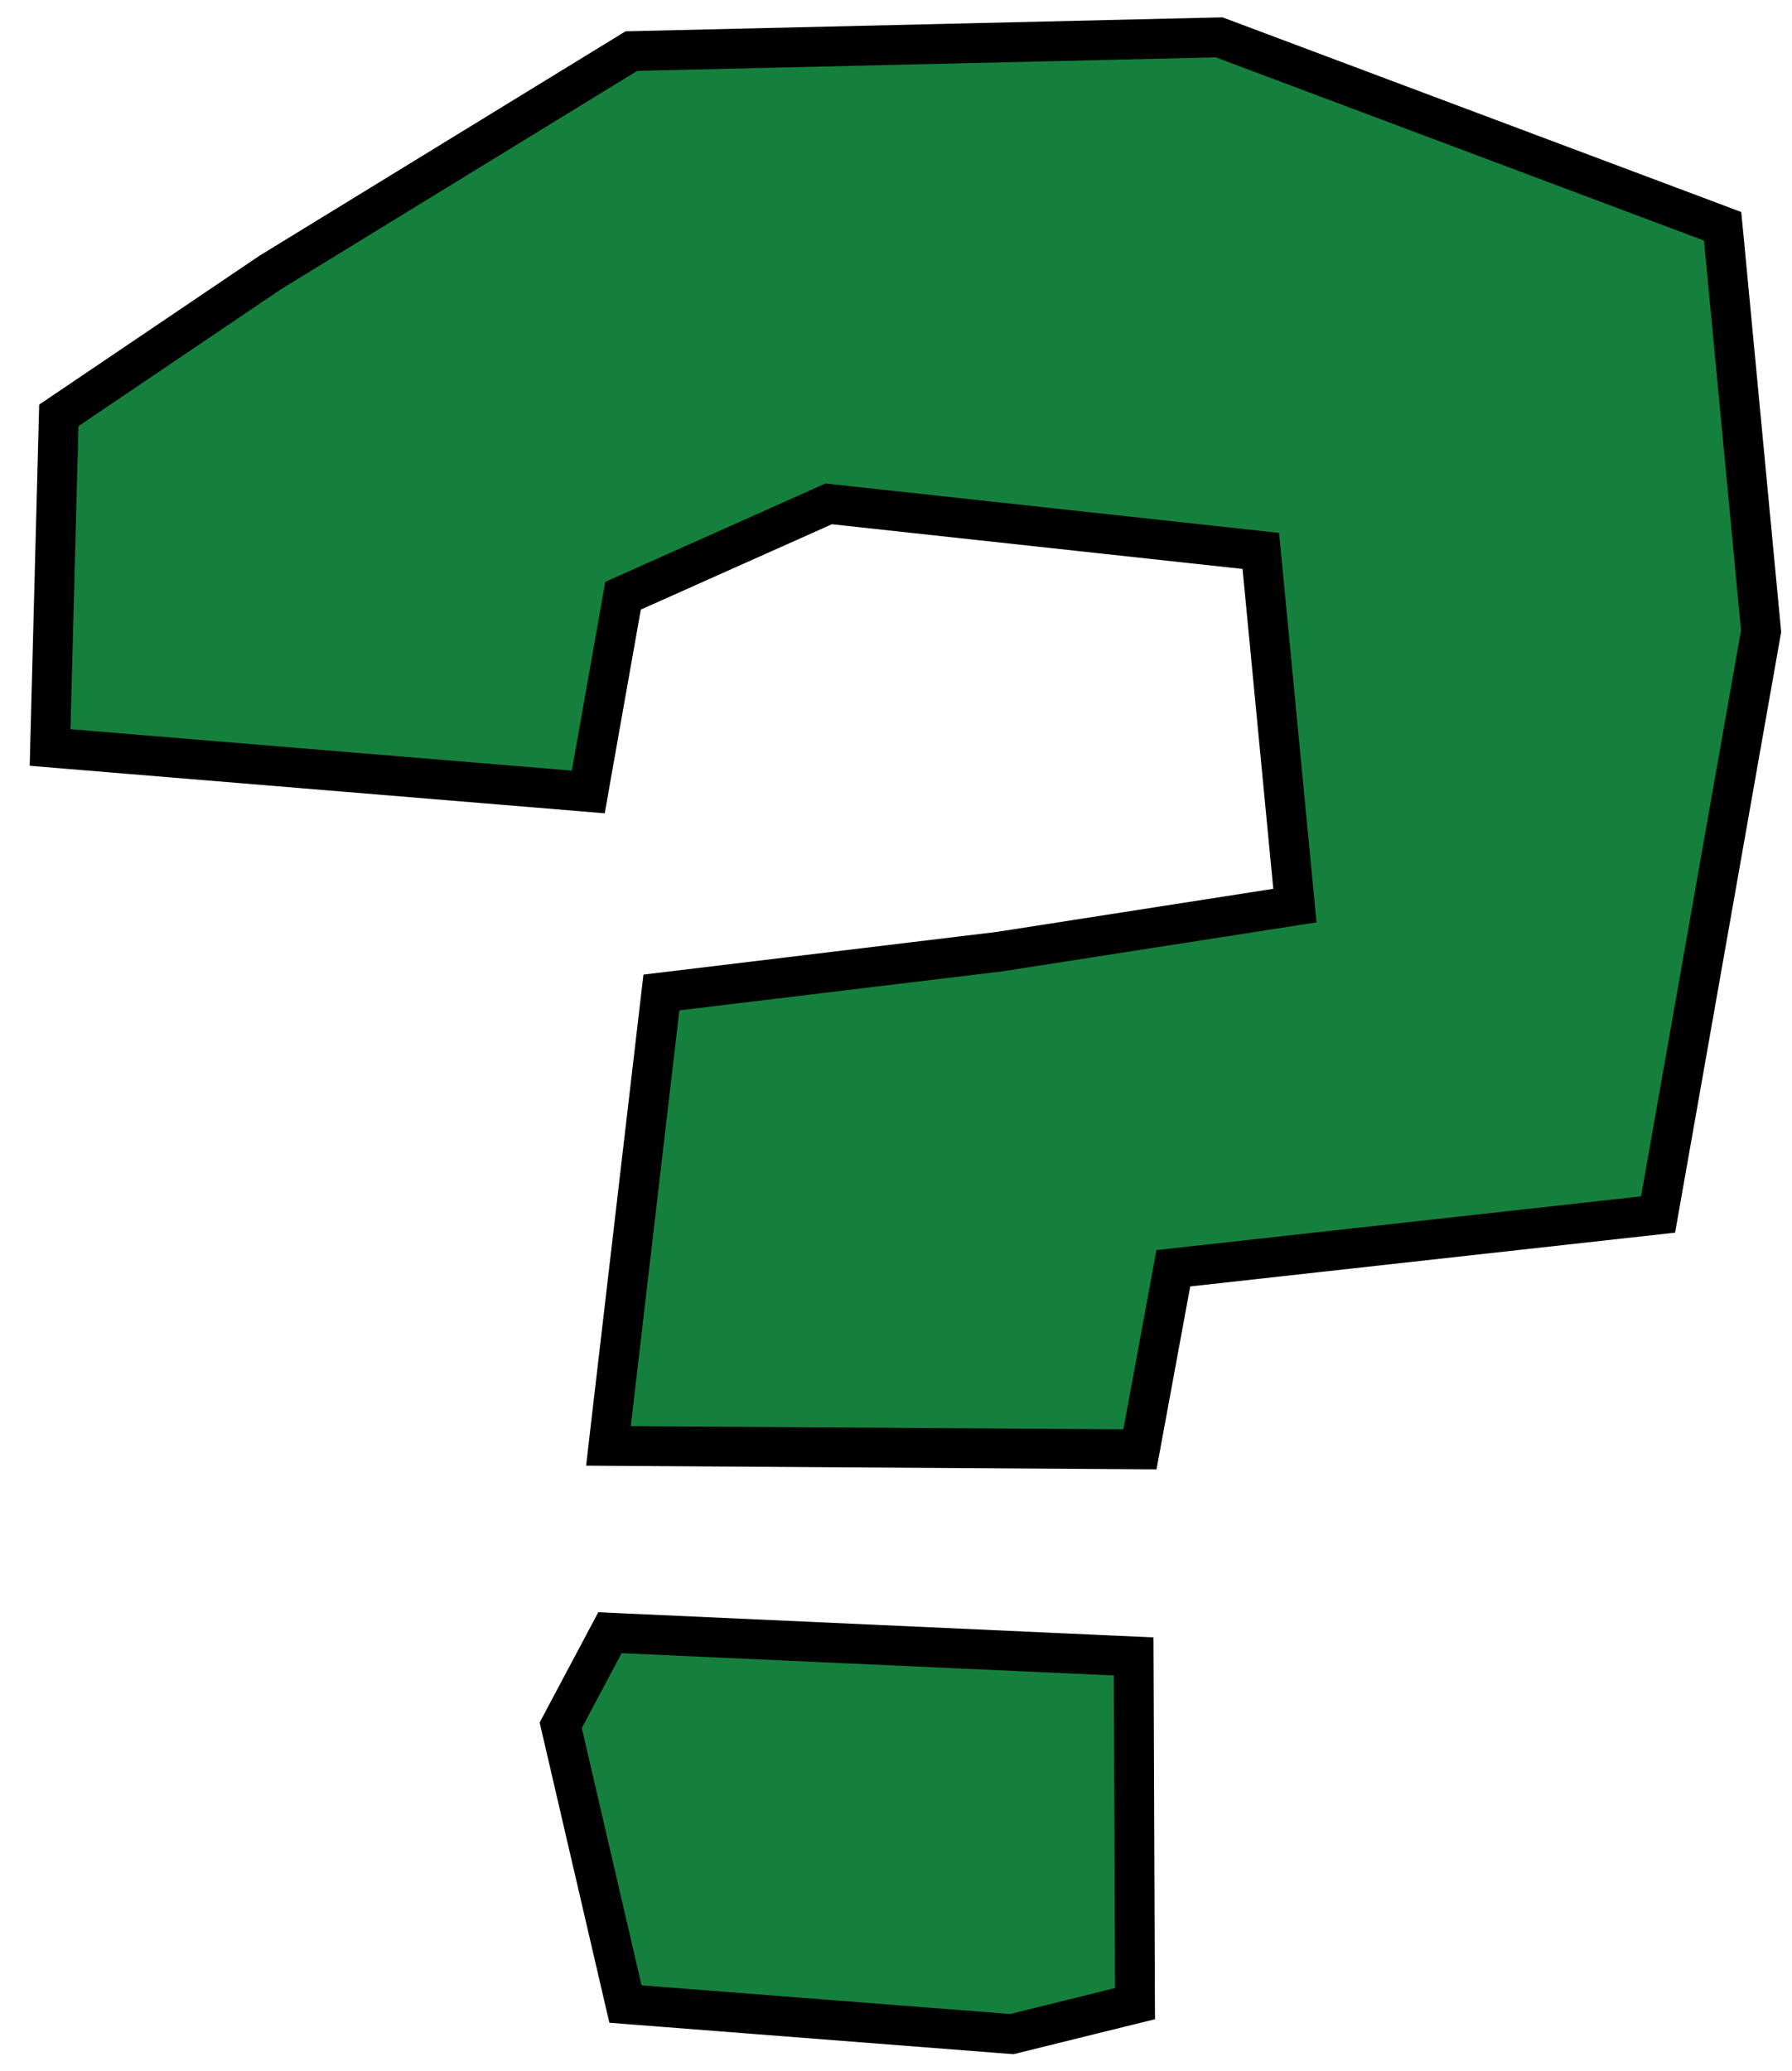 <svg width="45" height="52" viewBox="0 0 45 52" fill="none" xmlns="http://www.w3.org/2000/svg">
<path d="M1.27 18.297L1.258 18.769L1.729 18.808L14.319 19.848L14.773 19.886L14.852 19.437L15.646 14.958L20.81 12.652L31.661 13.833L32.517 22.739L25.102 23.895L17 24.874L16.609 24.921L16.563 25.312L15.343 35.752L15.279 36.306L15.837 36.31L28.207 36.39L28.626 36.393L28.702 35.981L29.464 31.846L41.265 30.537L41.637 30.496L41.702 30.127L44.212 15.917L44.224 15.85L44.218 15.783L43.288 5.993L43.258 5.682L42.966 5.572L30.706 0.972L30.615 0.938L30.518 0.94L15.988 1.28L15.854 1.283L15.739 1.354L6.799 6.834L6.789 6.84L6.78 6.846L1.69 10.286L1.477 10.43L1.47 10.687L1.27 18.297ZM14.169 43.155L14.081 43.321L14.123 43.503L15.623 49.963L15.706 50.32L16.071 50.349L25.331 51.069L25.412 51.075L25.49 51.055L28.12 50.405L28.502 50.311L28.5 49.918L28.47 42.068L28.468 41.592L27.993 41.571L15.633 41.011L15.317 40.996L15.169 41.275L14.169 43.155Z" fill="#15803D" stroke="black"/>
</svg>
